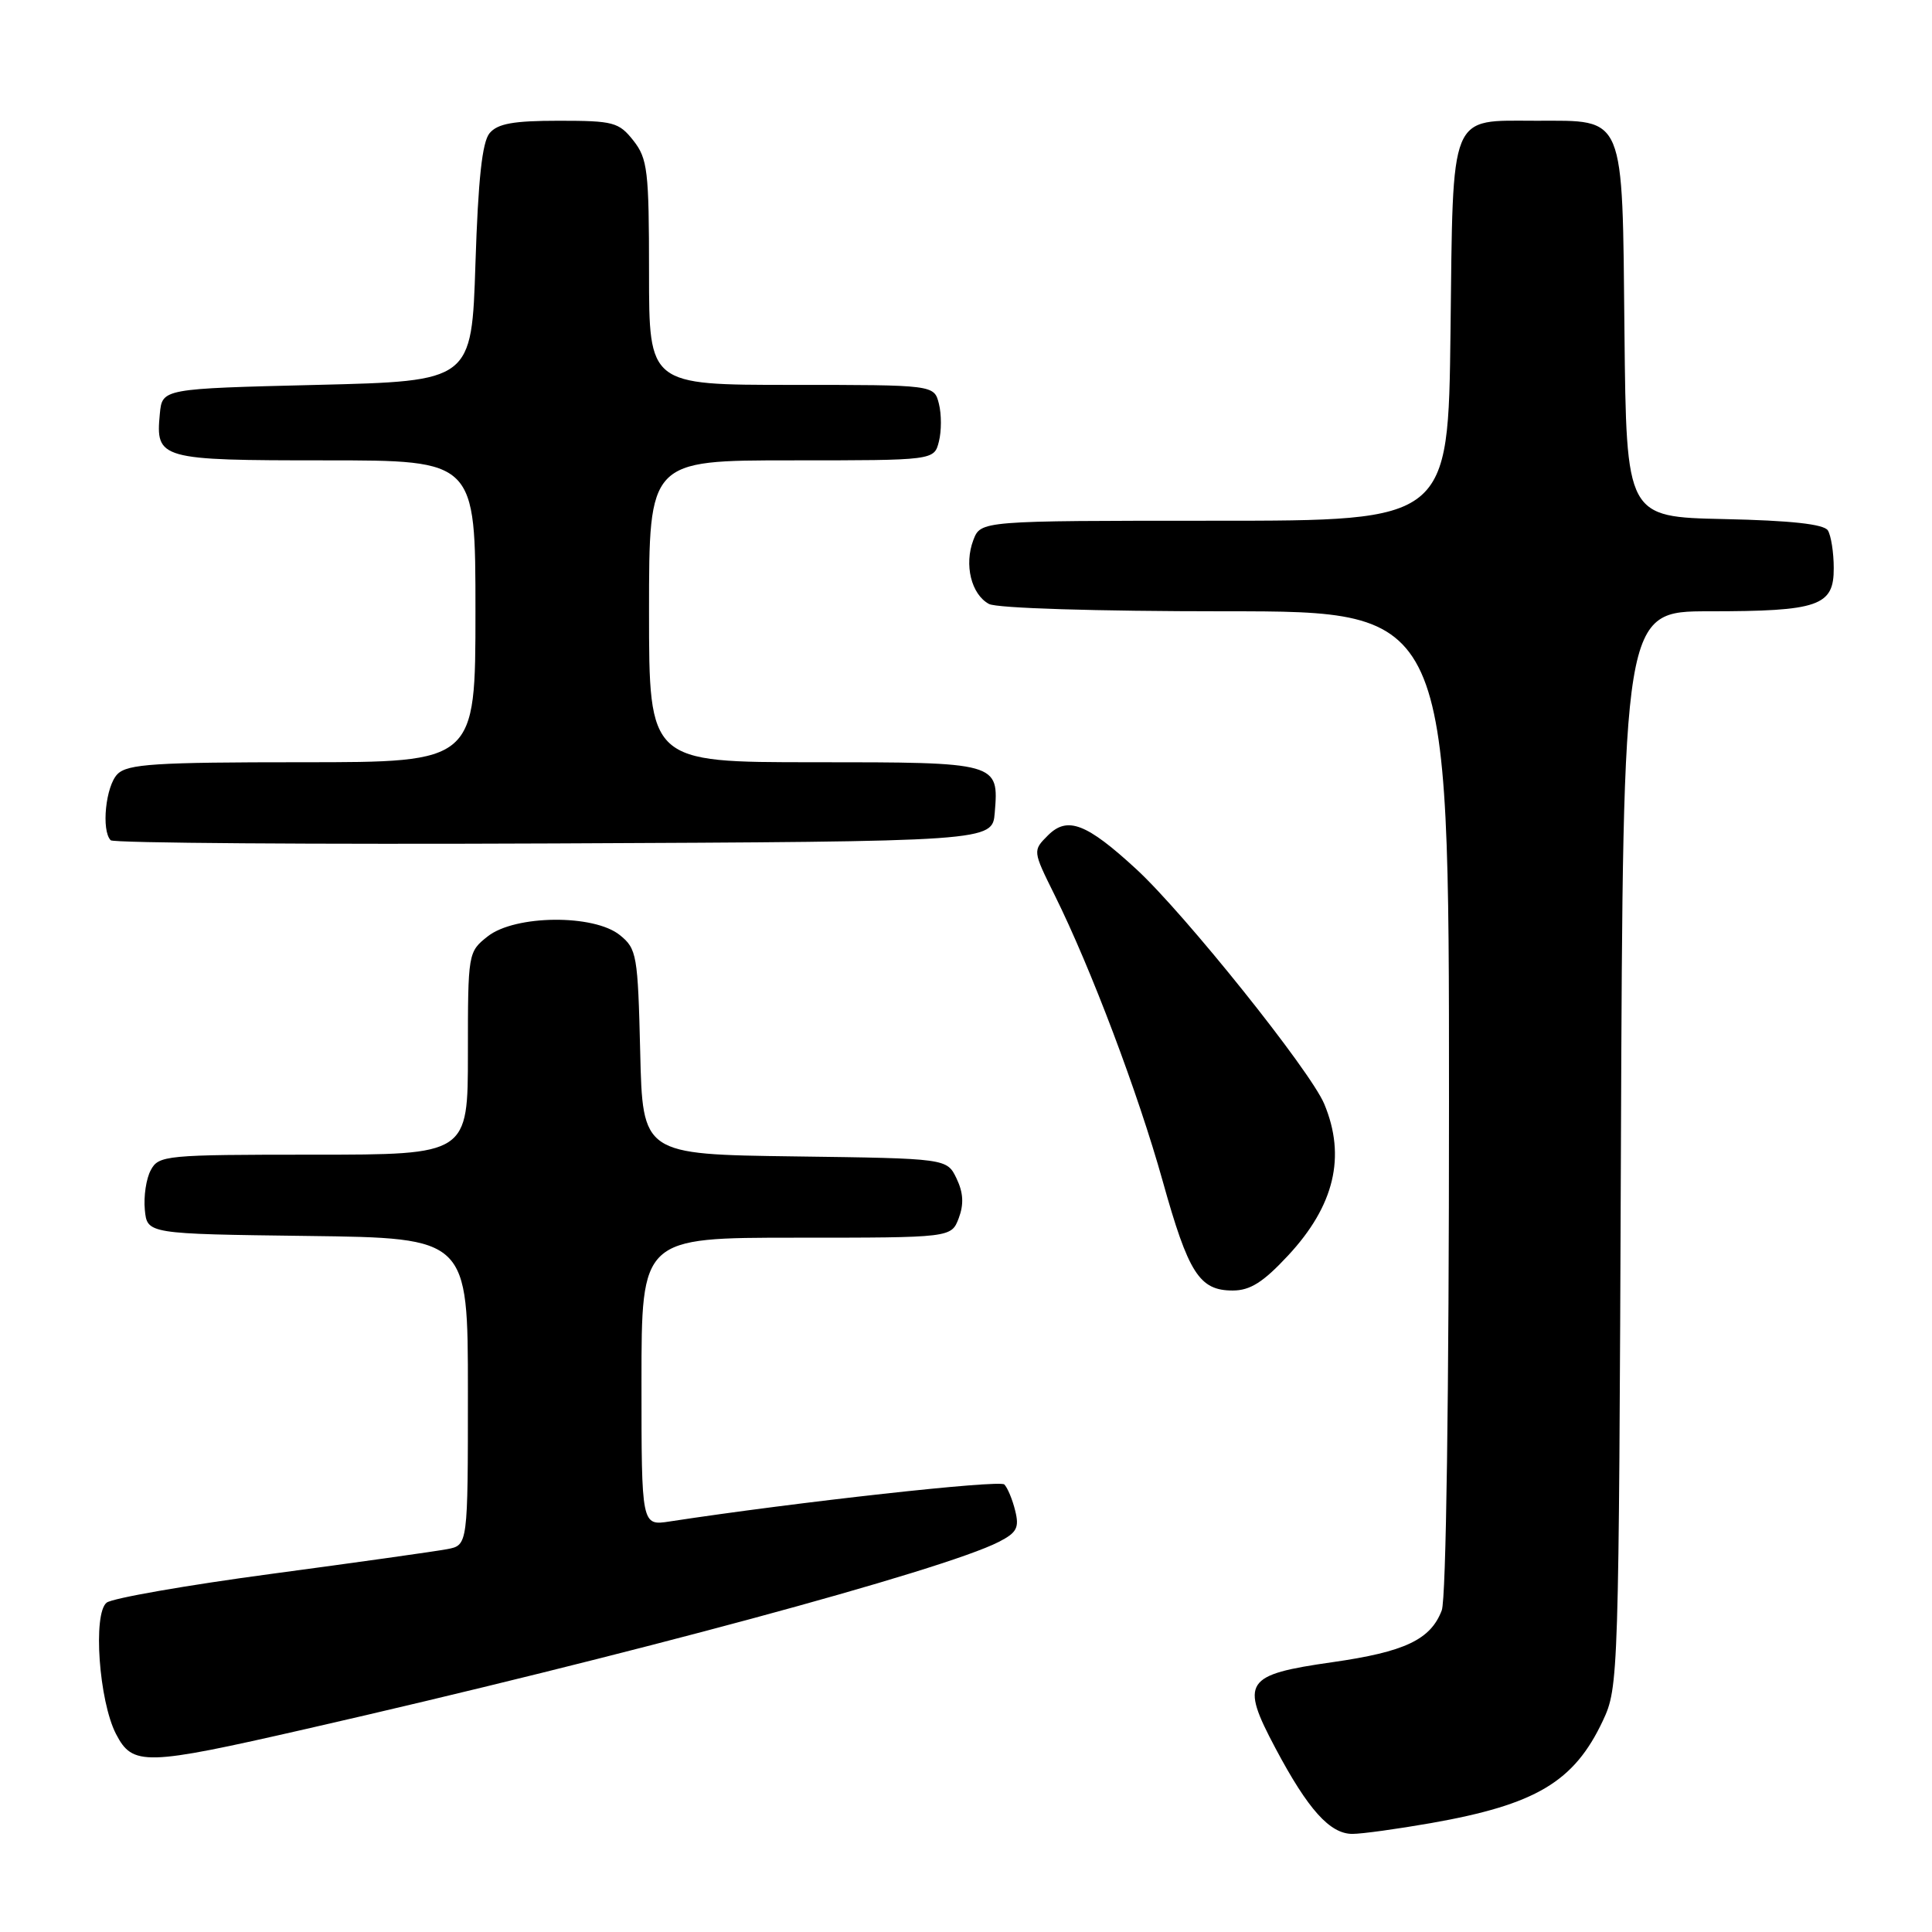 <?xml version="1.0" encoding="UTF-8" standalone="no"?>
<!DOCTYPE svg PUBLIC "-//W3C//DTD SVG 1.1//EN" "http://www.w3.org/Graphics/SVG/1.1/DTD/svg11.dtd" >
<svg xmlns="http://www.w3.org/2000/svg" xmlns:xlink="http://www.w3.org/1999/xlink" version="1.1" viewBox="0 0 256 256">
 <g >
 <path fill="currentColor"
d=" M 189.61 241.57 C 203.52 239.12 208.58 236.11 212.39 228.00 C 214.47 223.57 214.50 222.40 214.78 152.25 C 215.06 81.00 215.06 81.00 226.47 81.00 C 240.98 81.00 243.01 80.30 242.98 75.27 C 242.98 73.20 242.62 70.95 242.20 70.28 C 241.67 69.45 237.29 68.97 228.46 68.78 C 215.50 68.50 215.50 68.50 215.25 44.00 C 214.96 14.88 215.42 16.00 203.58 16.00 C 191.94 16.00 192.55 14.51 192.20 43.92 C 191.90 69.00 191.90 69.00 160.93 69.00 C 129.95 69.00 129.95 69.00 128.97 71.57 C 127.73 74.83 128.70 78.77 131.05 80.03 C 132.11 80.59 145.17 81.00 162.43 81.00 C 192.00 81.00 192.00 81.00 192.00 145.93 C 192.00 184.78 191.62 211.88 191.04 213.38 C 189.57 217.26 186.15 218.88 176.54 220.25 C 164.91 221.91 164.31 222.81 169.00 231.64 C 173.32 239.78 176.22 243.00 179.20 243.00 C 180.47 243.00 185.15 242.35 189.61 241.57 Z  M 40.50 229.11 C 82.93 219.43 125.02 208.06 132.34 204.31 C 134.73 203.09 135.08 202.43 134.52 200.18 C 134.16 198.70 133.51 197.14 133.08 196.70 C 132.45 196.06 105.64 199.02 88.75 201.60 C 85.00 202.18 85.00 202.18 85.00 183.09 C 85.00 164.00 85.00 164.00 105.52 164.00 C 126.05 164.00 126.05 164.00 127.04 161.41 C 127.73 159.57 127.65 158.04 126.75 156.16 C 125.47 153.50 125.47 153.50 105.31 153.23 C 85.15 152.96 85.15 152.96 84.83 139.39 C 84.52 126.53 84.38 125.72 82.14 123.91 C 78.70 121.12 68.26 121.22 64.63 124.07 C 62.02 126.13 62.00 126.26 62.00 139.57 C 62.00 153.00 62.00 153.00 41.54 153.00 C 21.94 153.00 21.02 153.09 19.98 155.05 C 19.37 156.17 19.02 158.53 19.19 160.30 C 19.50 163.50 19.50 163.50 40.75 163.77 C 62.00 164.04 62.00 164.04 62.00 184.39 C 62.00 204.75 62.00 204.75 59.25 205.27 C 57.74 205.56 47.28 207.03 36.00 208.54 C 24.72 210.05 14.88 211.77 14.13 212.36 C 12.29 213.82 13.11 225.38 15.37 229.76 C 17.58 234.02 19.17 233.98 40.50 229.11 Z  M 170.67 166.37 C 176.82 159.77 178.38 153.24 175.47 146.28 C 173.64 141.89 156.99 121.09 150.58 115.18 C 143.97 109.09 141.44 108.12 138.87 110.68 C 136.83 112.72 136.83 112.72 139.75 118.61 C 144.56 128.31 150.79 144.80 154.06 156.49 C 157.48 168.74 158.93 171.00 163.34 171.00 C 165.65 171.00 167.38 169.91 170.67 166.37 Z  M 131.81 107.68 C 132.36 101.02 132.30 101.00 107.88 101.00 C 86.00 101.00 86.00 101.00 86.00 81.00 C 86.00 61.00 86.00 61.00 104.89 61.00 C 123.78 61.00 123.78 61.00 124.41 58.50 C 124.76 57.13 124.76 54.88 124.41 53.50 C 123.78 51.00 123.78 51.00 104.89 51.00 C 86.00 51.00 86.00 51.00 86.00 36.13 C 86.00 22.61 85.81 21.03 83.93 18.63 C 82.00 16.19 81.29 16.00 74.05 16.00 C 68.02 16.00 65.93 16.38 64.87 17.65 C 63.89 18.83 63.36 23.76 63.00 34.90 C 62.50 50.50 62.50 50.50 42.00 51.00 C 21.50 51.50 21.50 51.50 21.18 54.82 C 20.60 60.85 21.13 61.00 43.12 61.00 C 63.00 61.00 63.00 61.00 63.00 81.00 C 63.00 101.00 63.00 101.00 40.07 101.00 C 20.56 101.00 16.91 101.23 15.57 102.57 C 14.00 104.14 13.40 110.06 14.67 111.34 C 15.05 111.71 41.48 111.90 73.42 111.76 C 131.50 111.50 131.50 111.50 131.81 107.68 Z "/>
</g>
</svg>
